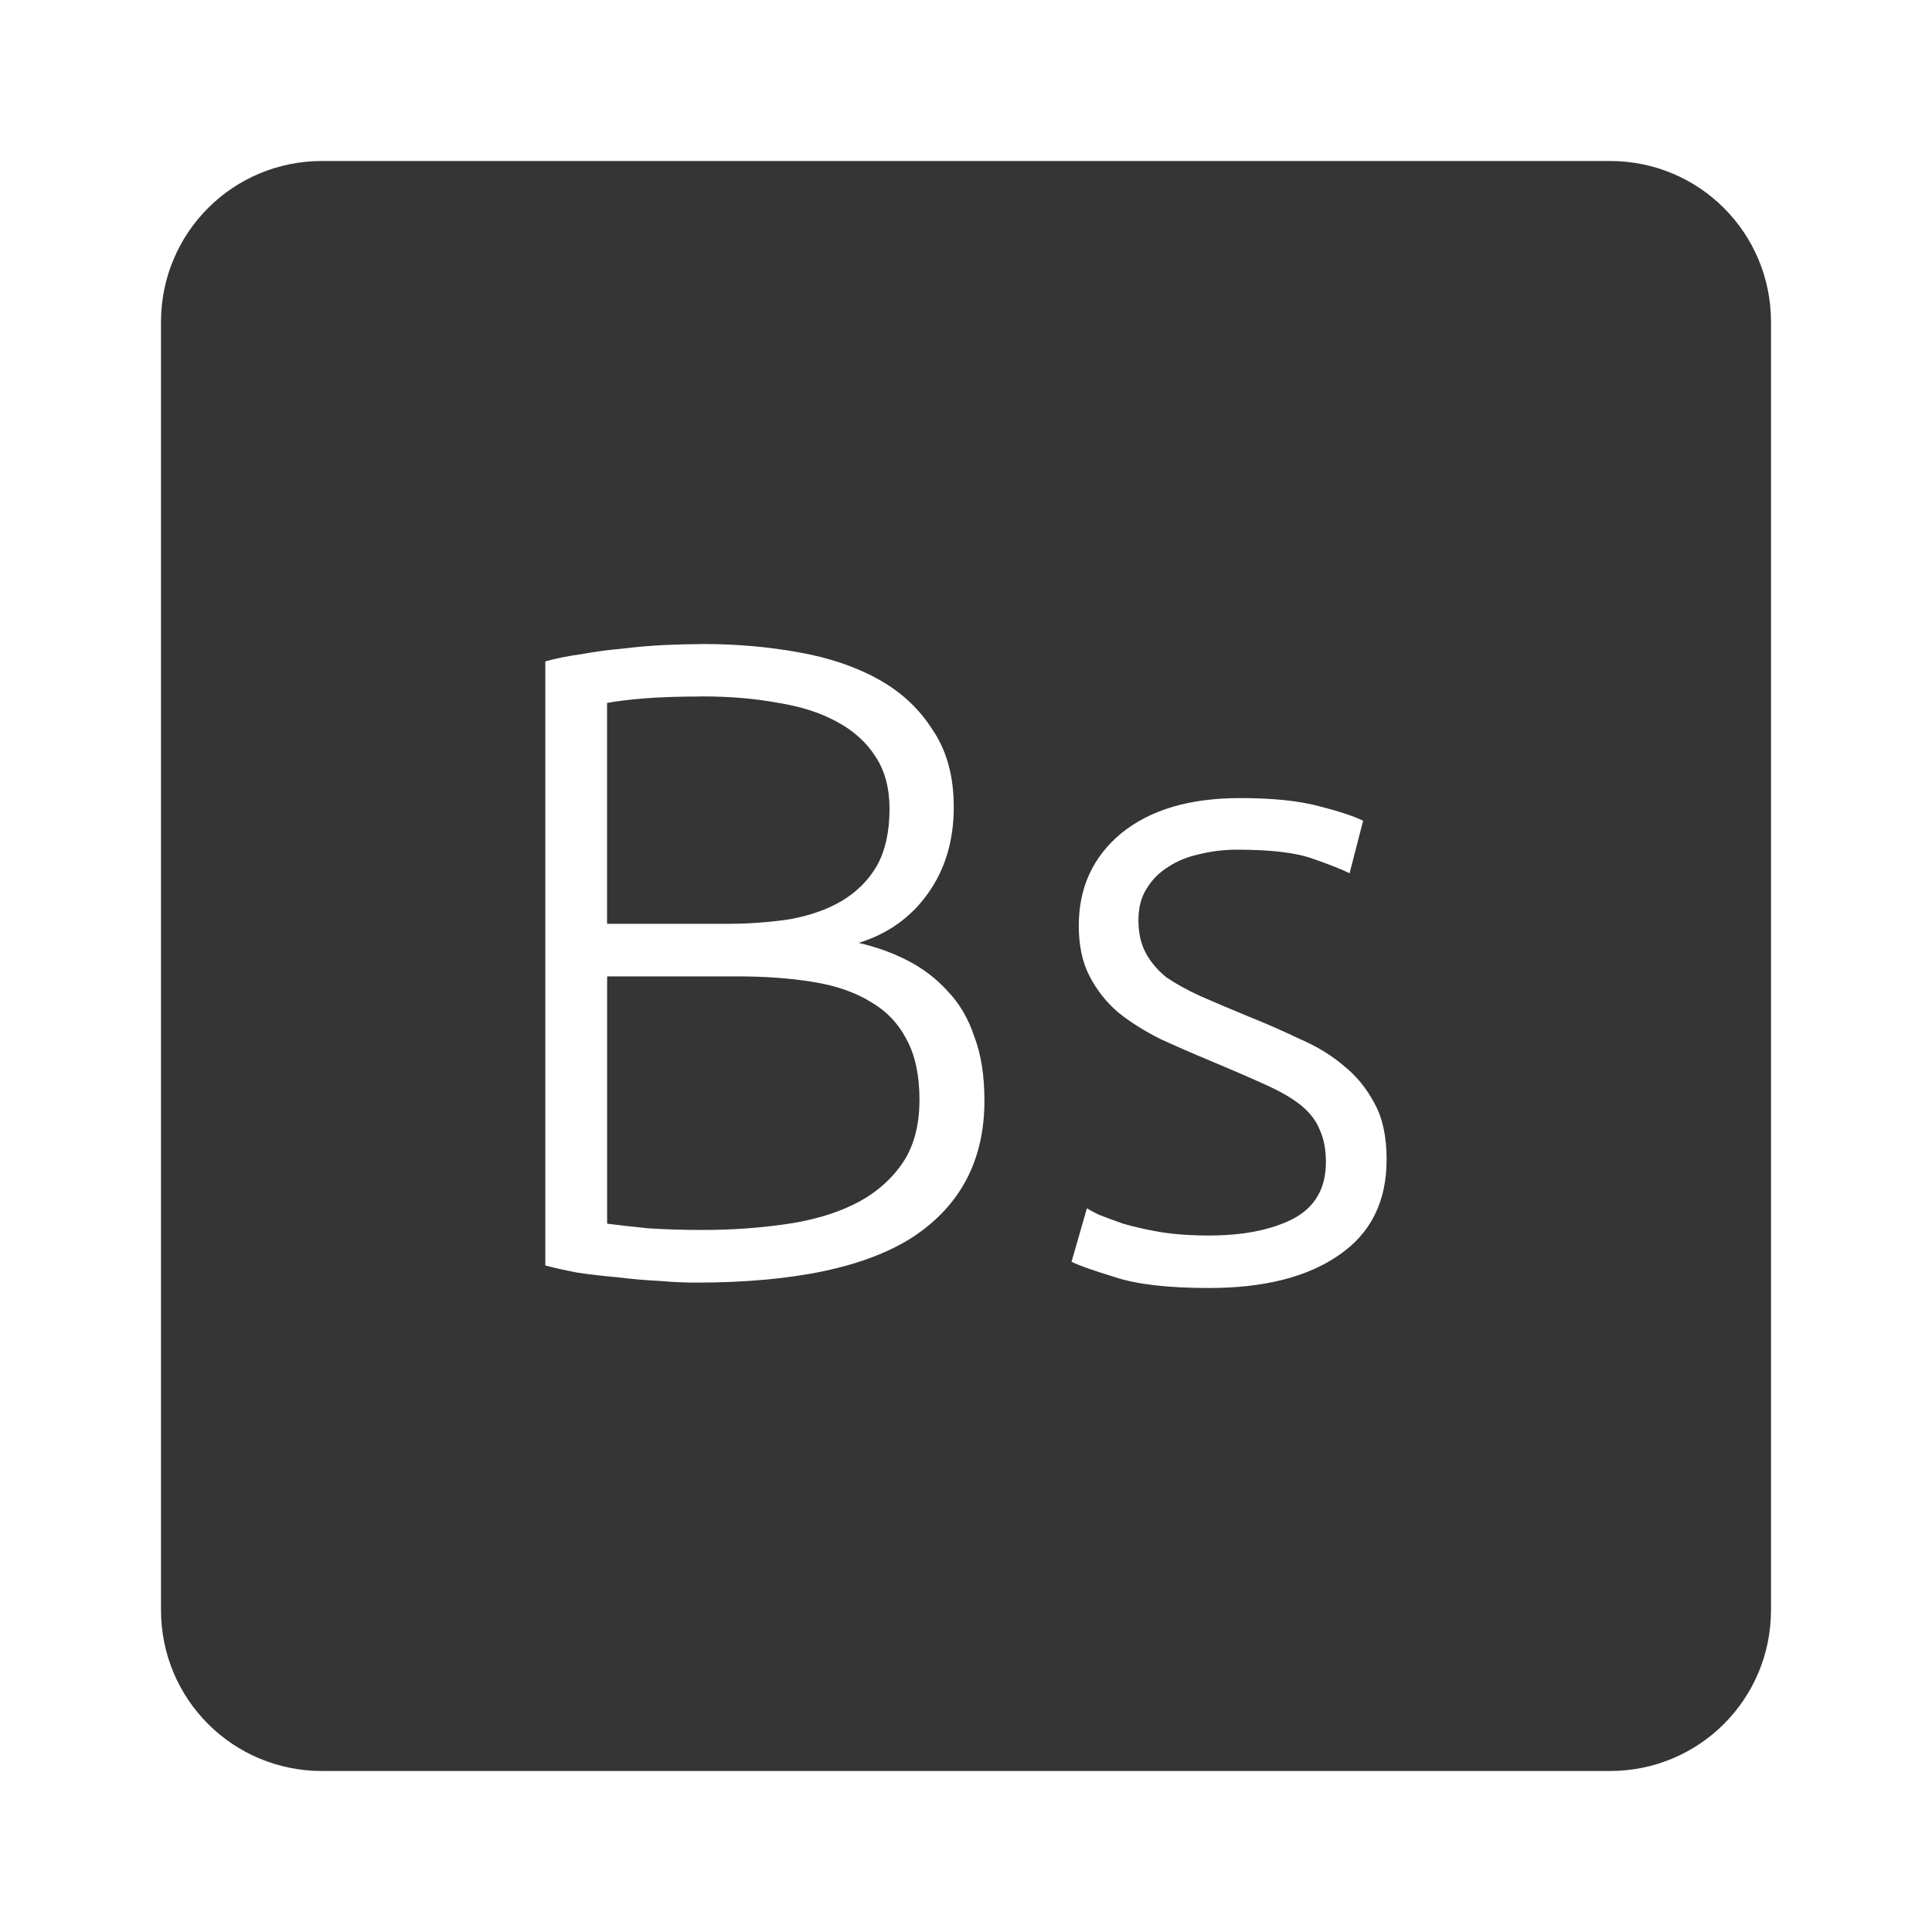 <?xml version="1.0" encoding="UTF-8" standalone="no"?>
<svg
   xmlns:dc="http://purl.org/dc/elements/1.1/"
   xmlns:cc="http://creativecommons.org/ns#"
   xmlns:rdf="http://www.w3.org/1999/02/22-rdf-syntax-ns#"
   xmlns:svg="http://www.w3.org/2000/svg"
   xmlns="http://www.w3.org/2000/svg"
   xmlns:sodipodi="http://sodipodi.sourceforge.net/DTD/sodipodi-0.dtd"
   xmlns:inkscape="http://www.inkscape.org/namespaces/inkscape"
   viewBox="0 0 24 24"
   id="svg2"
   version="1.1"
   inkscape:version="0.91 r13725"
   sodipodi:docname="indicator-keyboard-Bs.svg">
  <defs
     id="defs8" />
  <sodipodi:namedview
     pagecolor="#ffffff"
     bordercolor="#666666"
     borderopacity="1"
     objecttolerance="10"
     gridtolerance="10"
     guidetolerance="10"
     inkscape:pageopacity="0"
     inkscape:pageshadow="2"
     inkscape:window-width="640"
     inkscape:window-height="480"
     id="namedview6"
     showgrid="false"
     inkscape:zoom="9.8333333"
     inkscape:cx="12"
     inkscape:cy="12"
     inkscape:window-x="65"
     inkscape:window-y="24"
     inkscape:window-maximized="0"
     inkscape:current-layer="svg2" />
  <path
     d="M 4,2 C 2.892,2 2,2.892 2,4 l 0,16 c 0,1.108 0.892,2 2,2 l 16,0 c 1.108,0 2,-0.892 2,-2 L 22,4 C 22,2.892 21.108,2 20,2 L 4,2 Z m 4.721,6 c 0.42,0 0.818,0.034 1.193,0.102 0.383,0.067 0.717,0.18 1,0.338 0.285,0.158 0.509,0.368 0.674,0.631 0.173,0.255 0.26,0.573 0.26,0.955 0,0.42 -0.109,0.78 -0.326,1.08 -0.21,0.293 -0.495,0.495 -0.855,0.607 0.225,0.052 0.432,0.127 0.619,0.225 0.188,0.098 0.352,0.225 0.494,0.383 0.143,0.15 0.251,0.338 0.326,0.563 0.082,0.218 0.123,0.48 0.123,0.787 0,0.735 -0.292,1.297 -0.877,1.688 -0.585,0.383 -1.488,0.574 -2.711,0.574 -0.127,0 -0.277,-0.006 -0.449,-0.021 C 8.027,15.904 7.854,15.89 7.674,15.867 7.501,15.852 7.335,15.833 7.178,15.81 7.021,15.78 6.886,15.75 6.774,15.72 l 0,-7.504 C 6.909,8.178 7.058,8.149 7.223,8.126 7.388,8.096 7.556,8.073 7.729,8.058 7.909,8.036 8.082,8.021 8.247,8.013 8.419,8.005 8.577,8.001 8.72,8.001 Z m 0,0.652 C 8.444,8.652 8.207,8.66 8.012,8.675 7.824,8.69 7.669,8.709 7.541,8.732 l 0,2.744 1.484,0 c 0.277,0 0.54,-0.019 0.787,-0.057 0.248,-0.045 0.461,-0.12 0.641,-0.225 0.188,-0.112 0.334,-0.257 0.439,-0.437 0.105,-0.188 0.158,-0.424 0.158,-0.709 0,-0.255 -0.057,-0.47 -0.17,-0.643 C 10.767,9.225 10.608,9.08 10.398,8.967 10.195,8.855 9.951,8.776 9.666,8.731 9.381,8.678 9.066,8.651 8.721,8.651 Z m 6.682,1.262 c 0.398,0 0.724,0.032 0.979,0.1 0.263,0.067 0.446,0.129 0.551,0.182 l -0.168,0.652 c -0.09,-0.045 -0.243,-0.107 -0.461,-0.182 -0.21,-0.075 -0.521,-0.111 -0.934,-0.111 -0.165,0 -0.323,0.019 -0.473,0.057 -0.142,0.03 -0.27,0.081 -0.383,0.156 -0.112,0.068 -0.202,0.159 -0.27,0.271 -0.068,0.105 -0.102,0.235 -0.102,0.393 0,0.157 0.03,0.292 0.09,0.404 0.06,0.112 0.145,0.215 0.258,0.305 0.12,0.082 0.263,0.161 0.428,0.236 0.173,0.075 0.368,0.158 0.586,0.248 0.225,0.09 0.438,0.184 0.641,0.281 0.21,0.09 0.393,0.201 0.551,0.336 0.158,0.127 0.285,0.285 0.383,0.473 0.098,0.18 0.146,0.41 0.146,0.688 0,0.525 -0.198,0.921 -0.596,1.191 -0.39,0.27 -0.927,0.406 -1.609,0.406 -0.51,0 -0.9,-0.045 -1.17,-0.135 -0.27,-0.082 -0.449,-0.146 -0.539,-0.191 l 0.191,-0.664 c 0.022,0.015 0.07,0.041 0.145,0.078 0.075,0.03 0.177,0.068 0.305,0.113 0.127,0.037 0.277,0.072 0.449,0.102 0.18,0.03 0.387,0.045 0.619,0.045 0.42,0 0.765,-0.068 1.035,-0.203 0.277,-0.143 0.416,-0.379 0.416,-0.709 0,-0.157 -0.026,-0.292 -0.078,-0.404 -0.045,-0.113 -0.124,-0.215 -0.236,-0.305 -0.113,-0.09 -0.262,-0.175 -0.449,-0.258 -0.18,-0.082 -0.406,-0.18 -0.676,-0.293 -0.217,-0.09 -0.424,-0.18 -0.619,-0.27 -0.195,-0.098 -0.368,-0.206 -0.518,-0.326 -0.15,-0.127 -0.269,-0.279 -0.359,-0.451 -0.09,-0.173 -0.135,-0.381 -0.135,-0.629 0,-0.473 0.175,-0.856 0.527,-1.148 0.36,-0.293 0.852,-0.438 1.475,-0.438 z m -7.861,2.215 0,3.072 c 0.113,0.015 0.281,0.034 0.506,0.057 0.225,0.015 0.453,0.021 0.686,0.021 0.345,0 0.679,-0.023 1,-0.068 0.33,-0.045 0.618,-0.126 0.865,-0.246 0.248,-0.12 0.448,-0.286 0.598,-0.496 0.15,-0.21 0.225,-0.479 0.225,-0.809 0,-0.3 -0.053,-0.549 -0.158,-0.744 C 11.159,12.713 11.01,12.558 10.815,12.445 10.62,12.325 10.379,12.242 10.094,12.197 9.817,12.152 9.505,12.129 9.16,12.129 l -1.619,0 z"
     style="fill:#353535;fill-opacity:1"
     id="path4"
     inkscape:connector-curvature="0" />
</svg>
